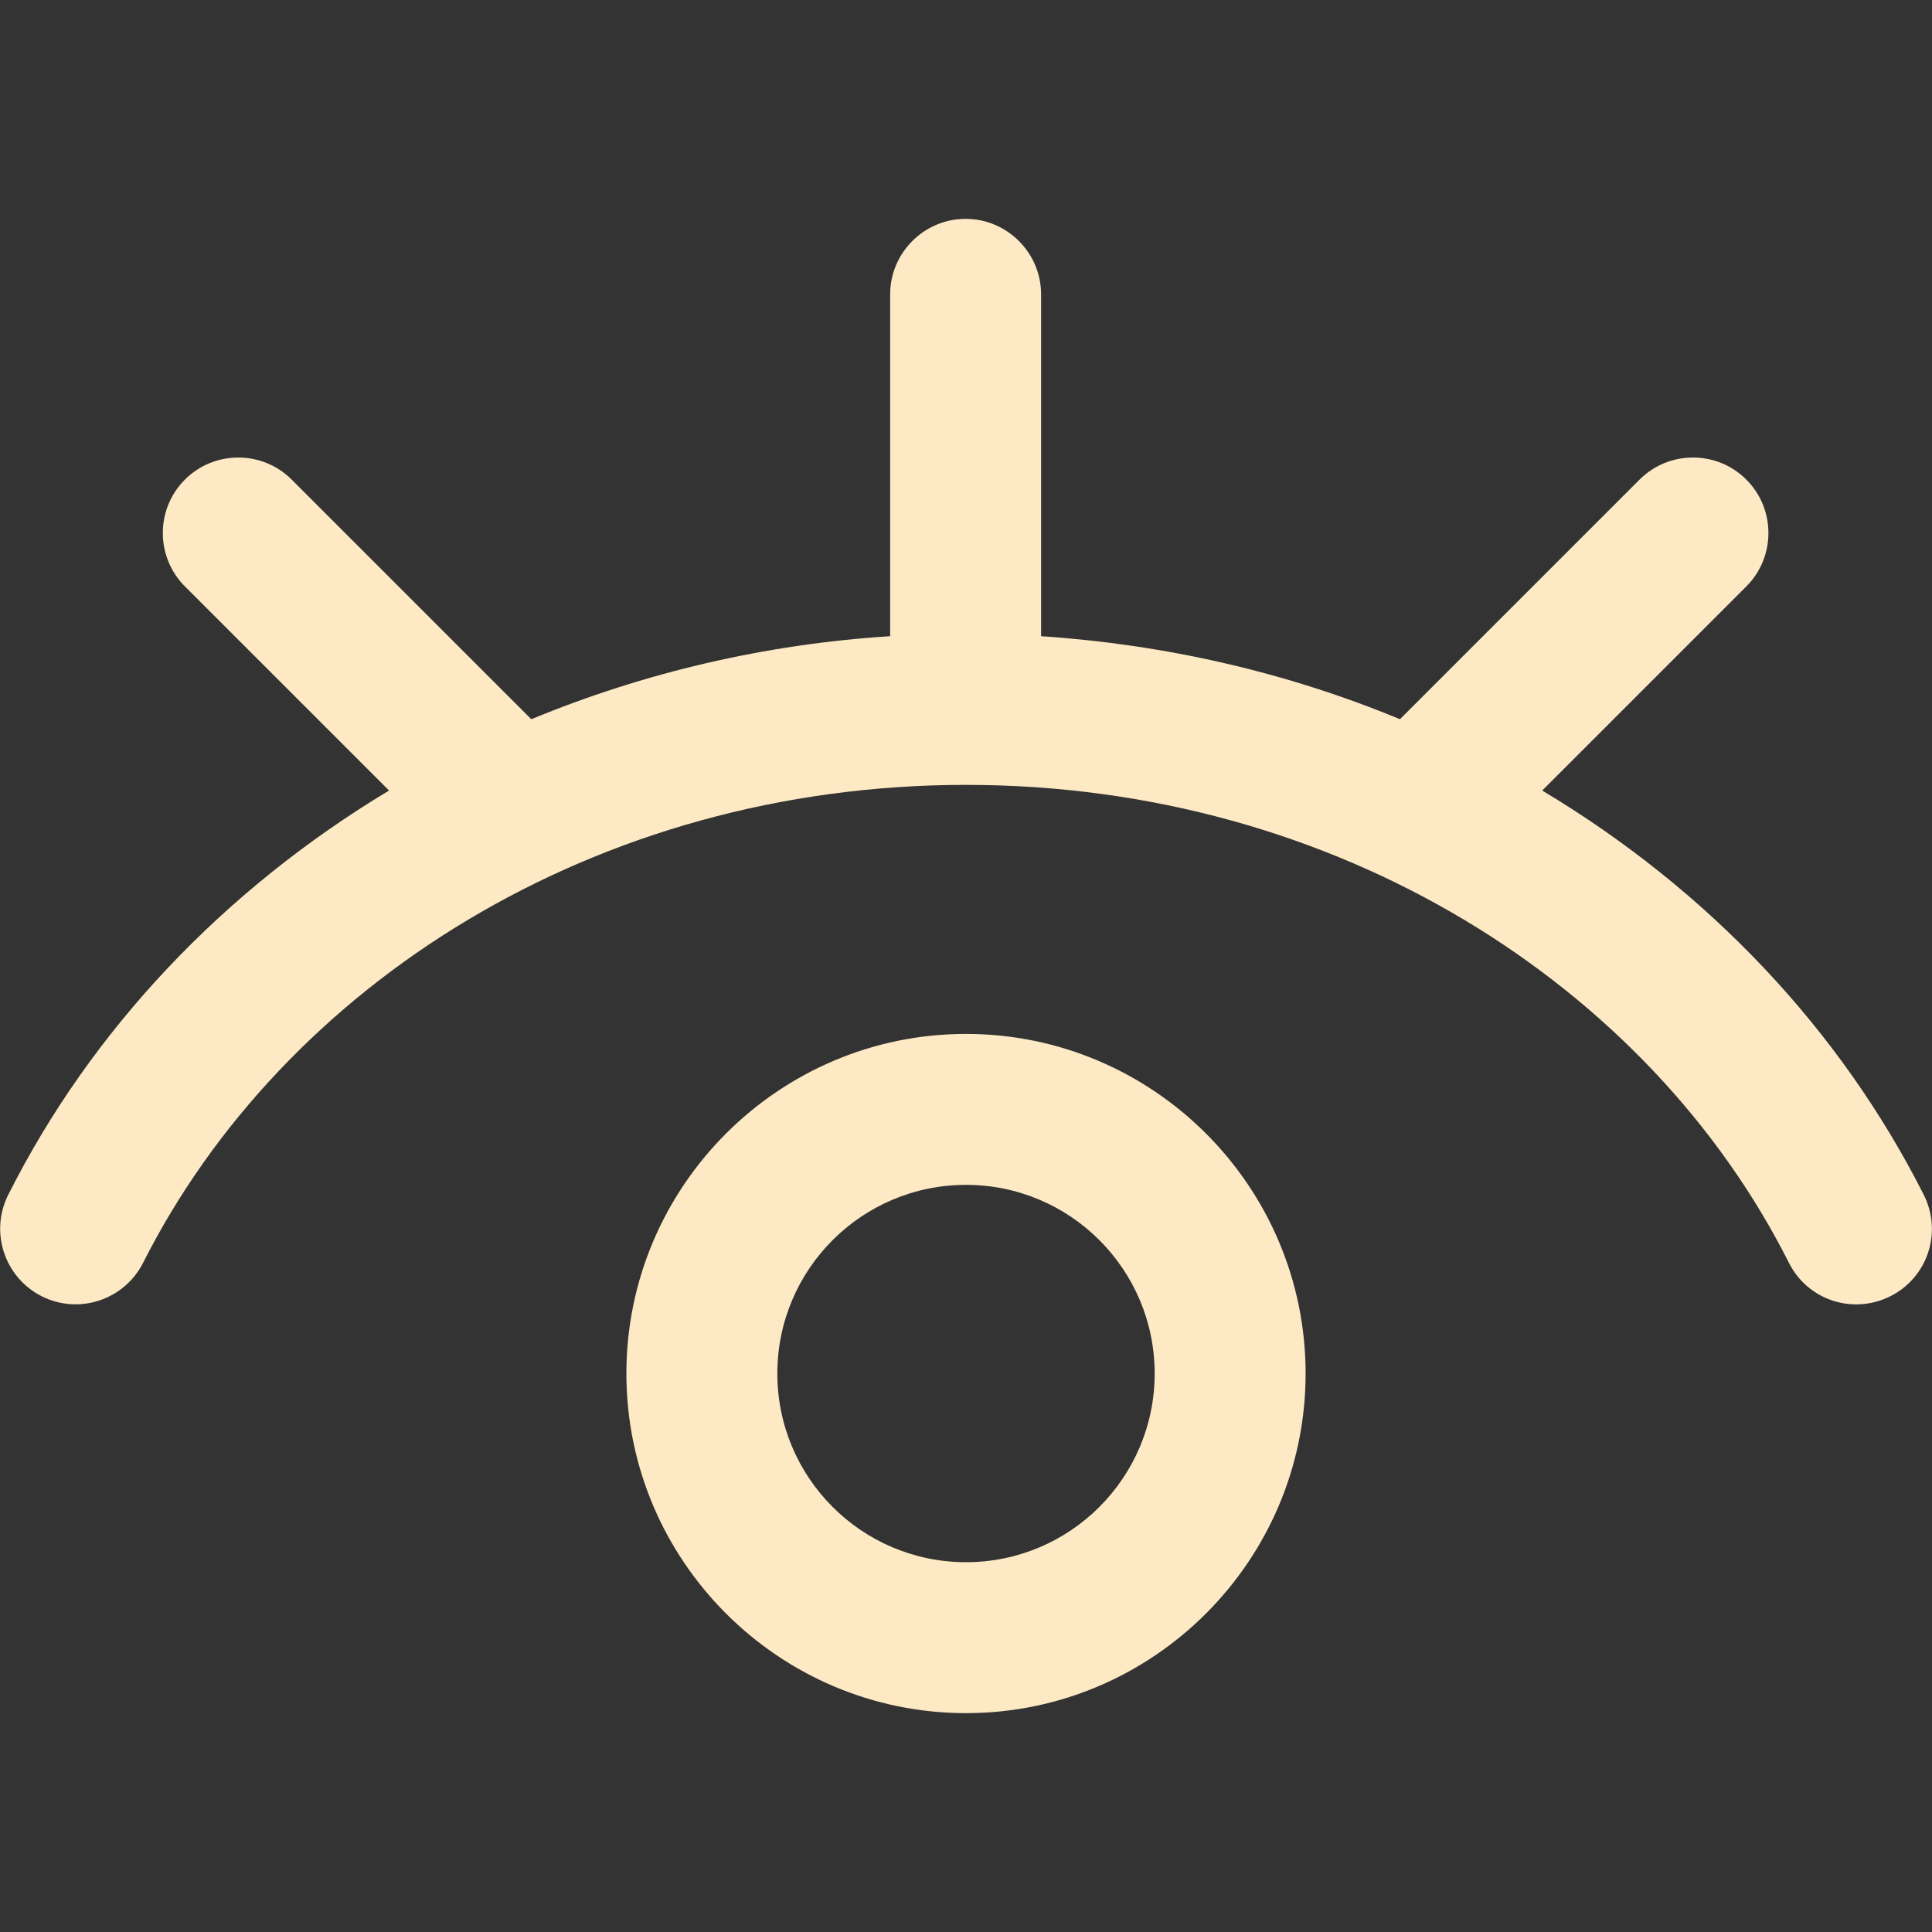 <svg version="1.1" id="Capa_1" xmlns="http://www.w3.org/2000/svg" xmlns:xlink="http://www.w3.org/1999/xlink" x="0px" y="0px"
	 viewBox="0 0 512 512" style="enable-background:new 0 0 512 512;" xml:space="preserve">
<rect x="0" y="0" width="512" height="512" fill="#333333" stroke="none"/>
<g>
	<g>
		<g>
			<path fill="#FDEAC4" d="M256,274c-49.6,0-90,40.4-90,90s40.4,90,90,90s90-40.4,90-90C346,314.4,305.6,274,256,274z M256,414
				c-27.6,0-50-22.4-50-50s22.4-50,50-50s50,22.4,50,50S283.6,414,256,414z"/>
			<path fill="#FDEAC4" d="M509.8,316.6c-22.1-43.7-57-80.7-101.1-107.1l54.1-54.1c7.8-7.8,7.8-20.5,0-28.3c-7.8-7.8-20.5-7.8-28.3,0
				l-63.5,63.5c-29.9-12.4-62.1-19.8-95.1-22V78c0-11-9-20-20-20c-11,0-20,9-20,20v90.6c-33,2.1-65.1,9.6-95.1,22l-63.5-63.5
				c-7.8-7.8-20.5-7.8-28.3,0c-7.8,7.8-7.8,20.5,0,28.3l54.1,54.1C59.2,235.9,24.2,272.9,2.2,316.6c-5,9.9-1,21.9,8.8,26.9
				c9.9,5,21.9,1,26.9-8.8C75,261.2,157.6,208,256,208c98.4,0,181.1,53.2,218.1,126.7c5,9.9,17,13.8,26.9,8.8
				C510.9,338.5,514.8,326.5,509.8,316.6z"/>
		</g>
	</g>
</g>
</svg>
